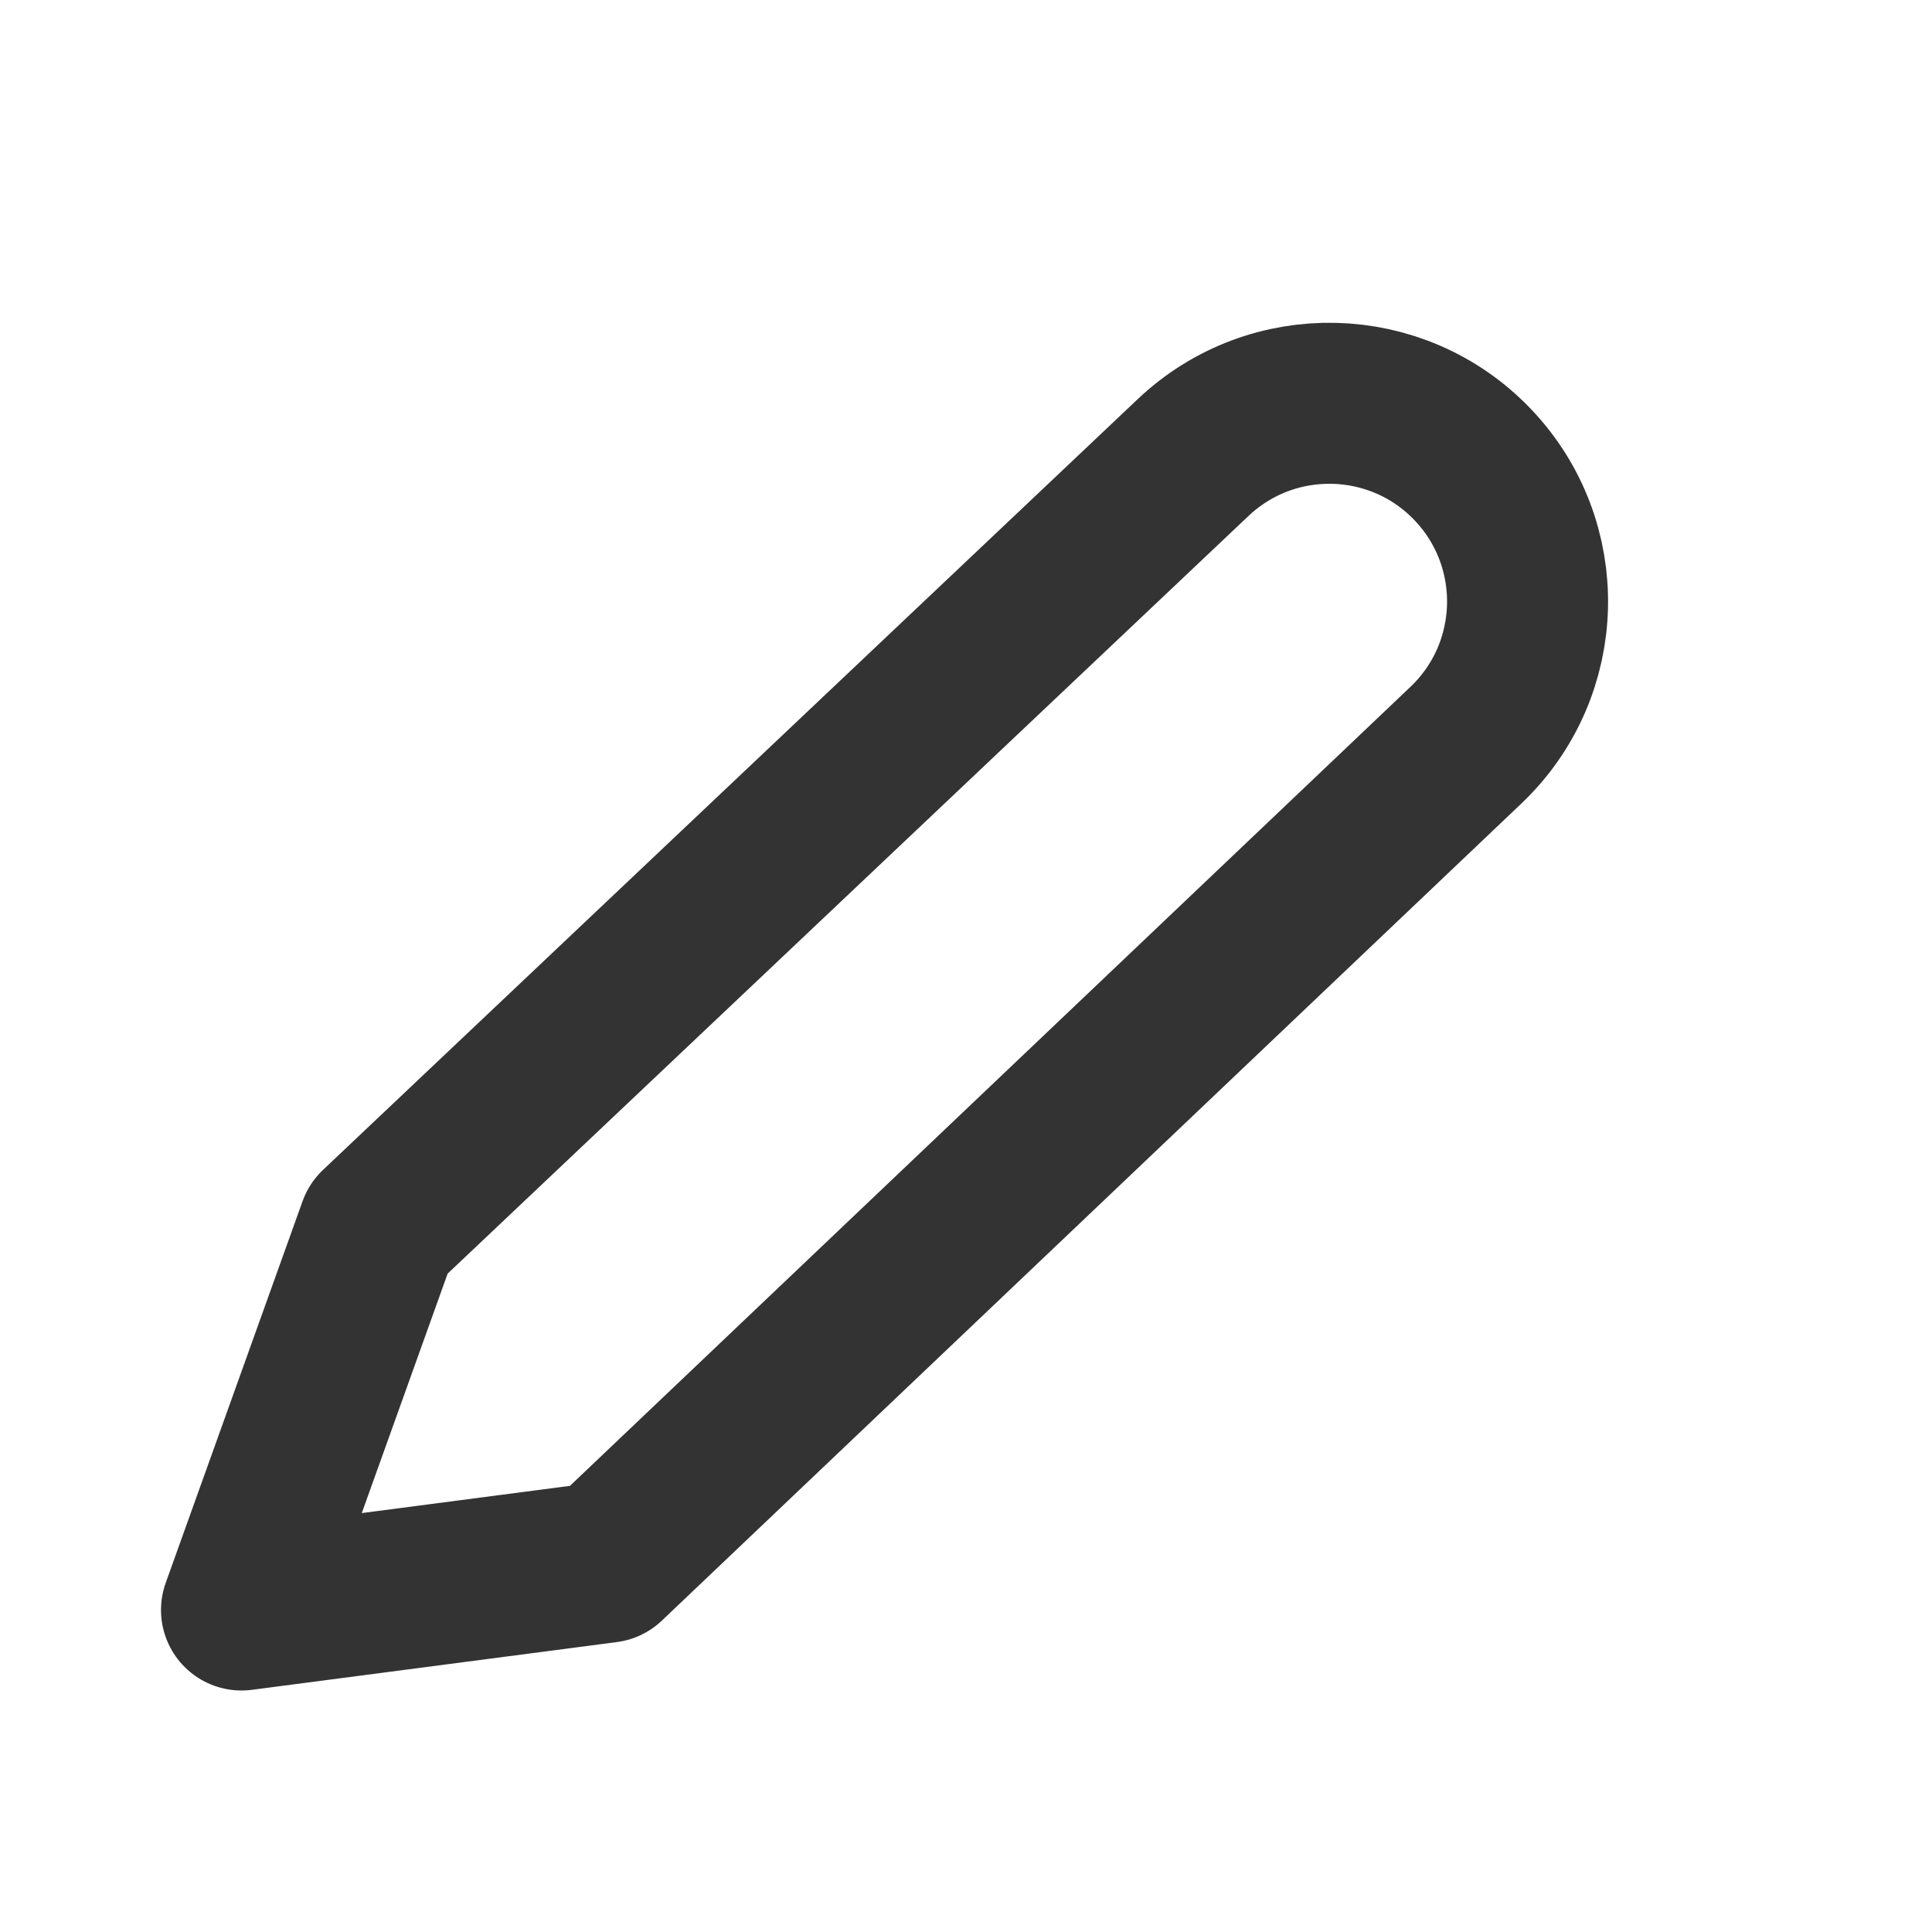 <svg width="24" height="24" viewBox="0 0 24 24" fill="none" xmlns="http://www.w3.org/2000/svg">
<path d="M4.7 15.259L3 20L7.533 19.407L18.21 9.257C19.198 8.318 19.235 6.755 18.293 5.77C17.357 4.791 15.805 4.752 14.821 5.684L4.7 15.259Z" stroke="#333333" stroke-width="2" stroke-linecap="round" stroke-linejoin="round"/>
</svg>
